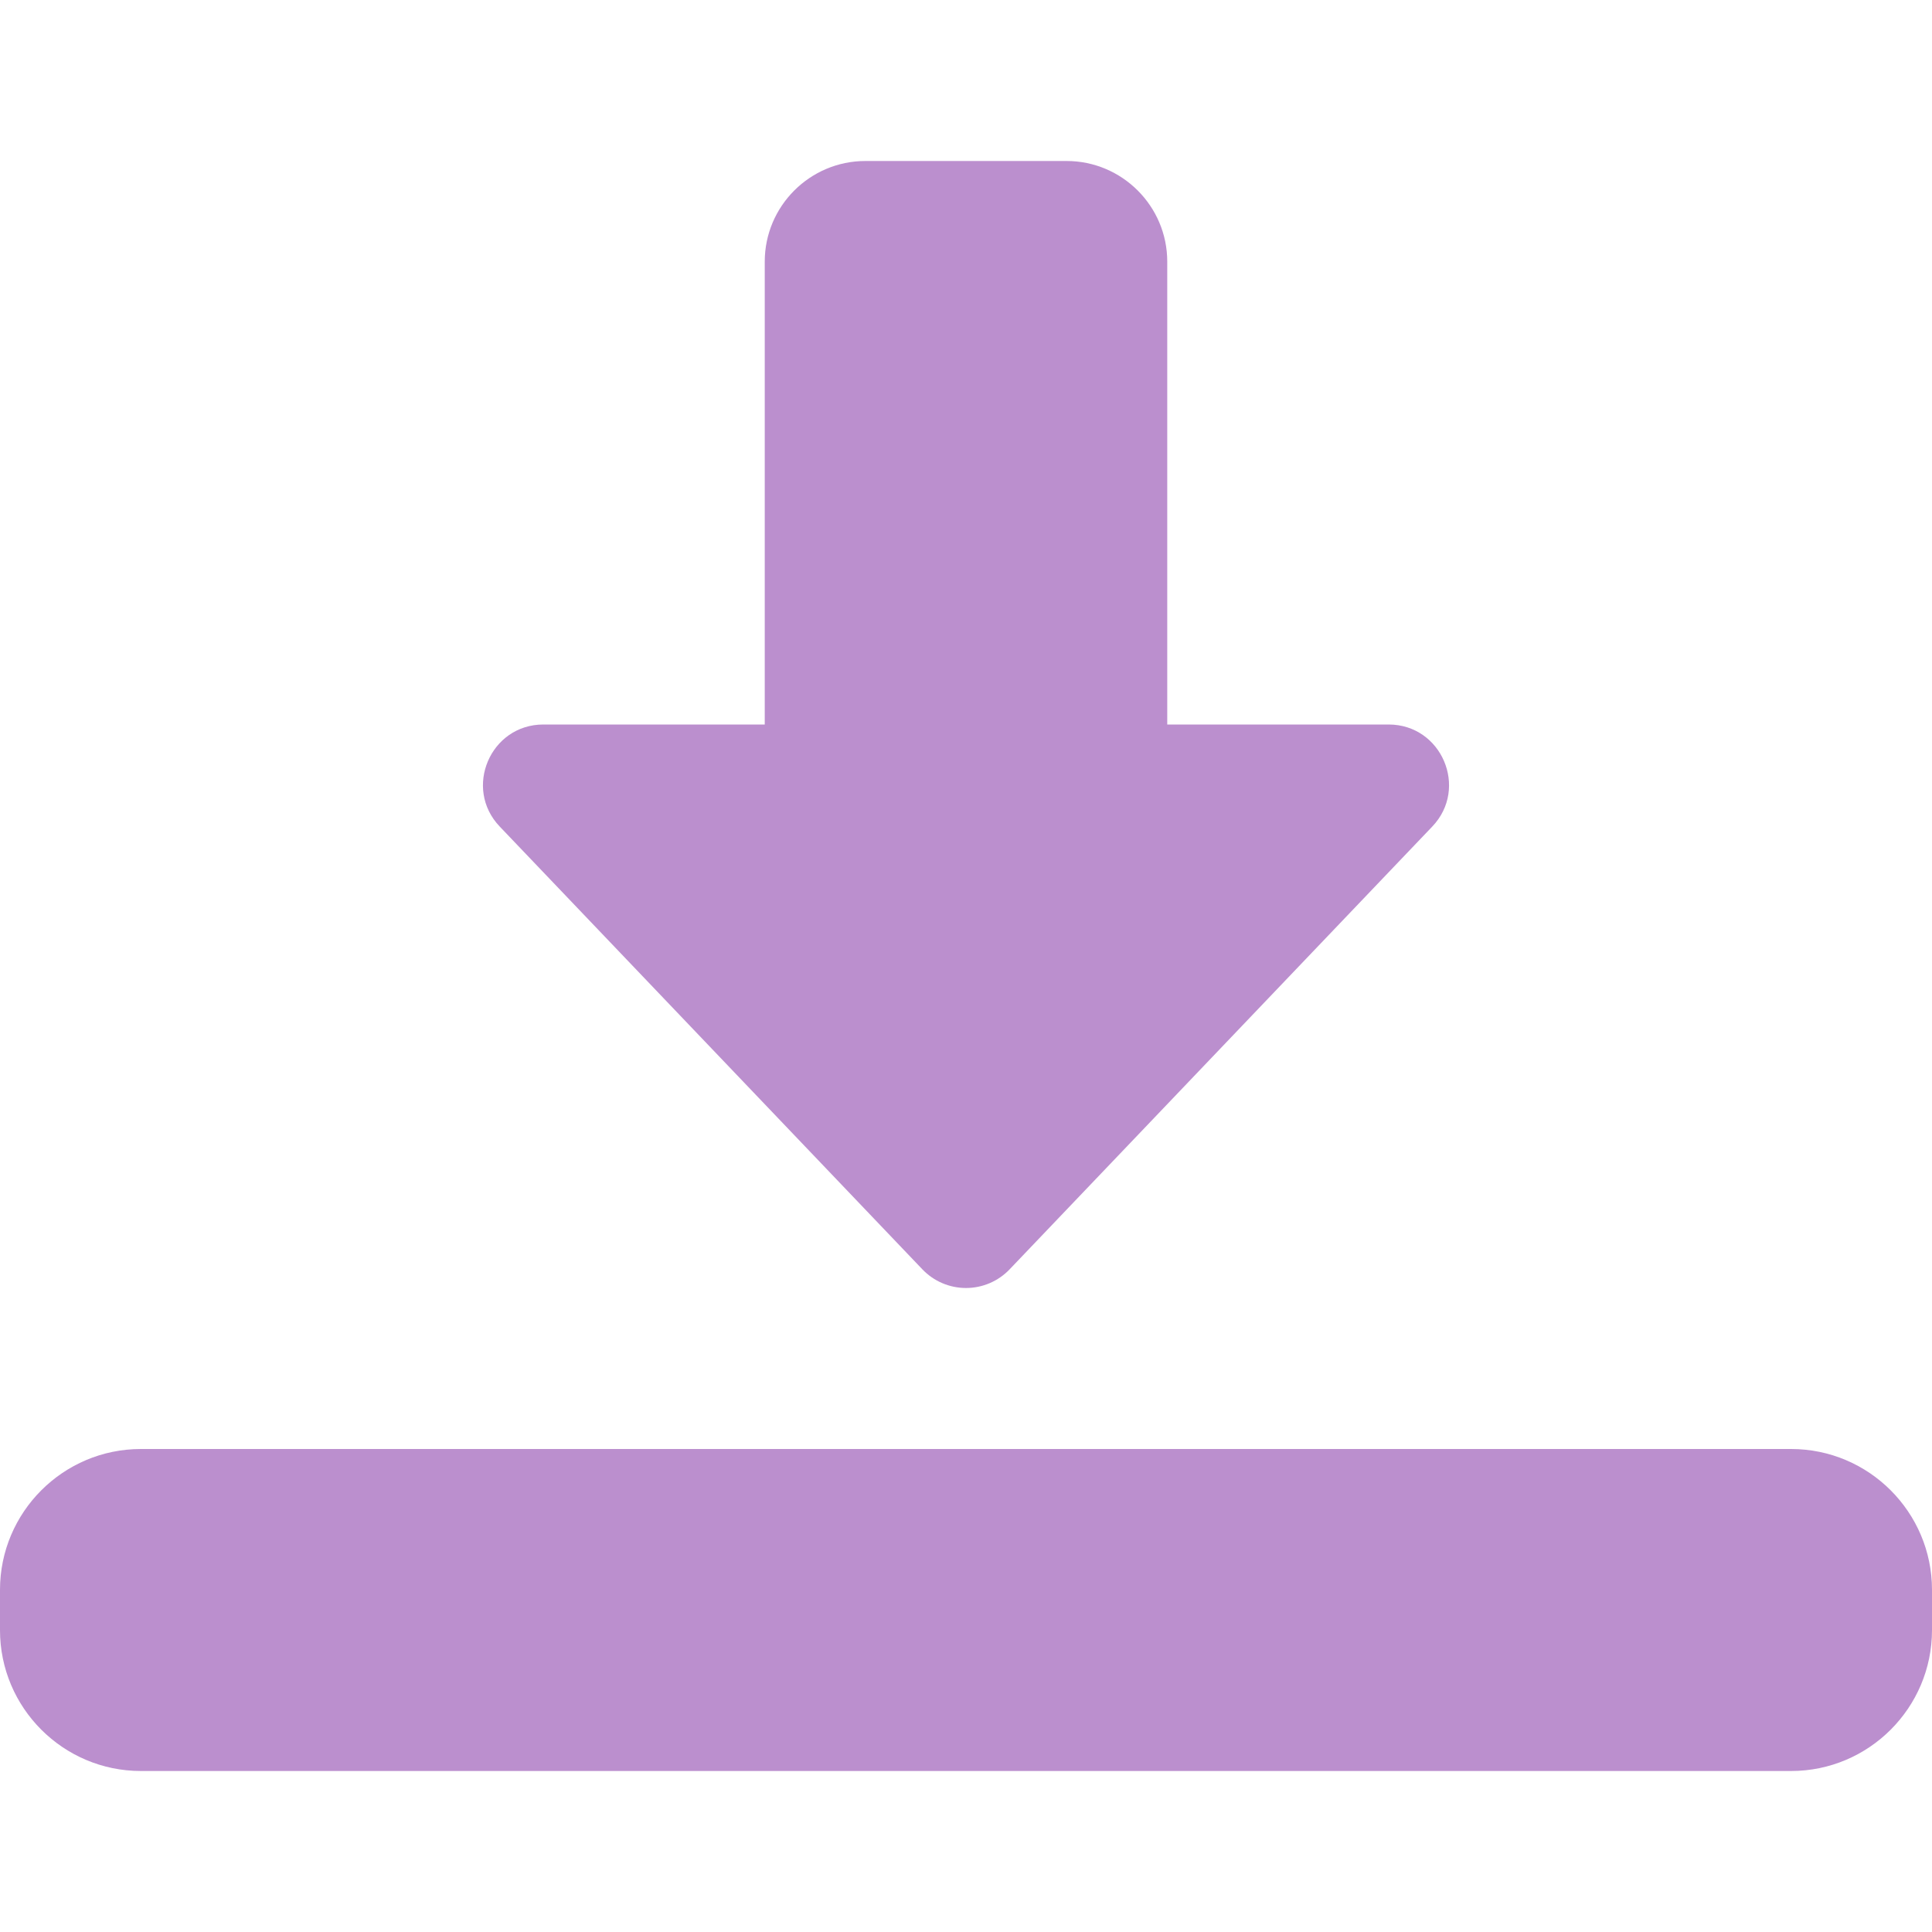 <?xml version="1.0"?>
<svg xmlns="http://www.w3.org/2000/svg" xmlns:xlink="http://www.w3.org/1999/xlink" xmlns:svgjs="http://svgjs.com/svgjs" version="1.1" width="512" height="512" x="0" y="0" viewBox="0 0 24 24" style="enable-background:new 0 0 512 512" xml:space="preserve" class=""><g><path xmlns="http://www.w3.org/2000/svg" d="m12 16c-.205 0-.401-.084-.542-.232l-5.25-5.5c-.455-.476-.117-1.268.542-1.268h2.75v-5.75c0-.689.561-1.25 1.25-1.25h2.5c.689 0 1.25.561 1.25 1.25v5.75h2.75c.659 0 .997.792.542 1.268l-5.25 5.5c-.141.148-.337.232-.542.232z" fill="#BB8FCE" data-original="#000000" style=""/><path xmlns="http://www.w3.org/2000/svg" d="m22.25 22h-20.5c-.965 0-1.75-.785-1.75-1.75v-.5c0-.965.785-1.75 1.75-1.75h20.5c.965 0 1.75.785 1.75 1.75v.5c0 .965-.785 1.75-1.75 1.75z" fill="#BB8FCE" data-original="#000000" style=""/></g></svg>

